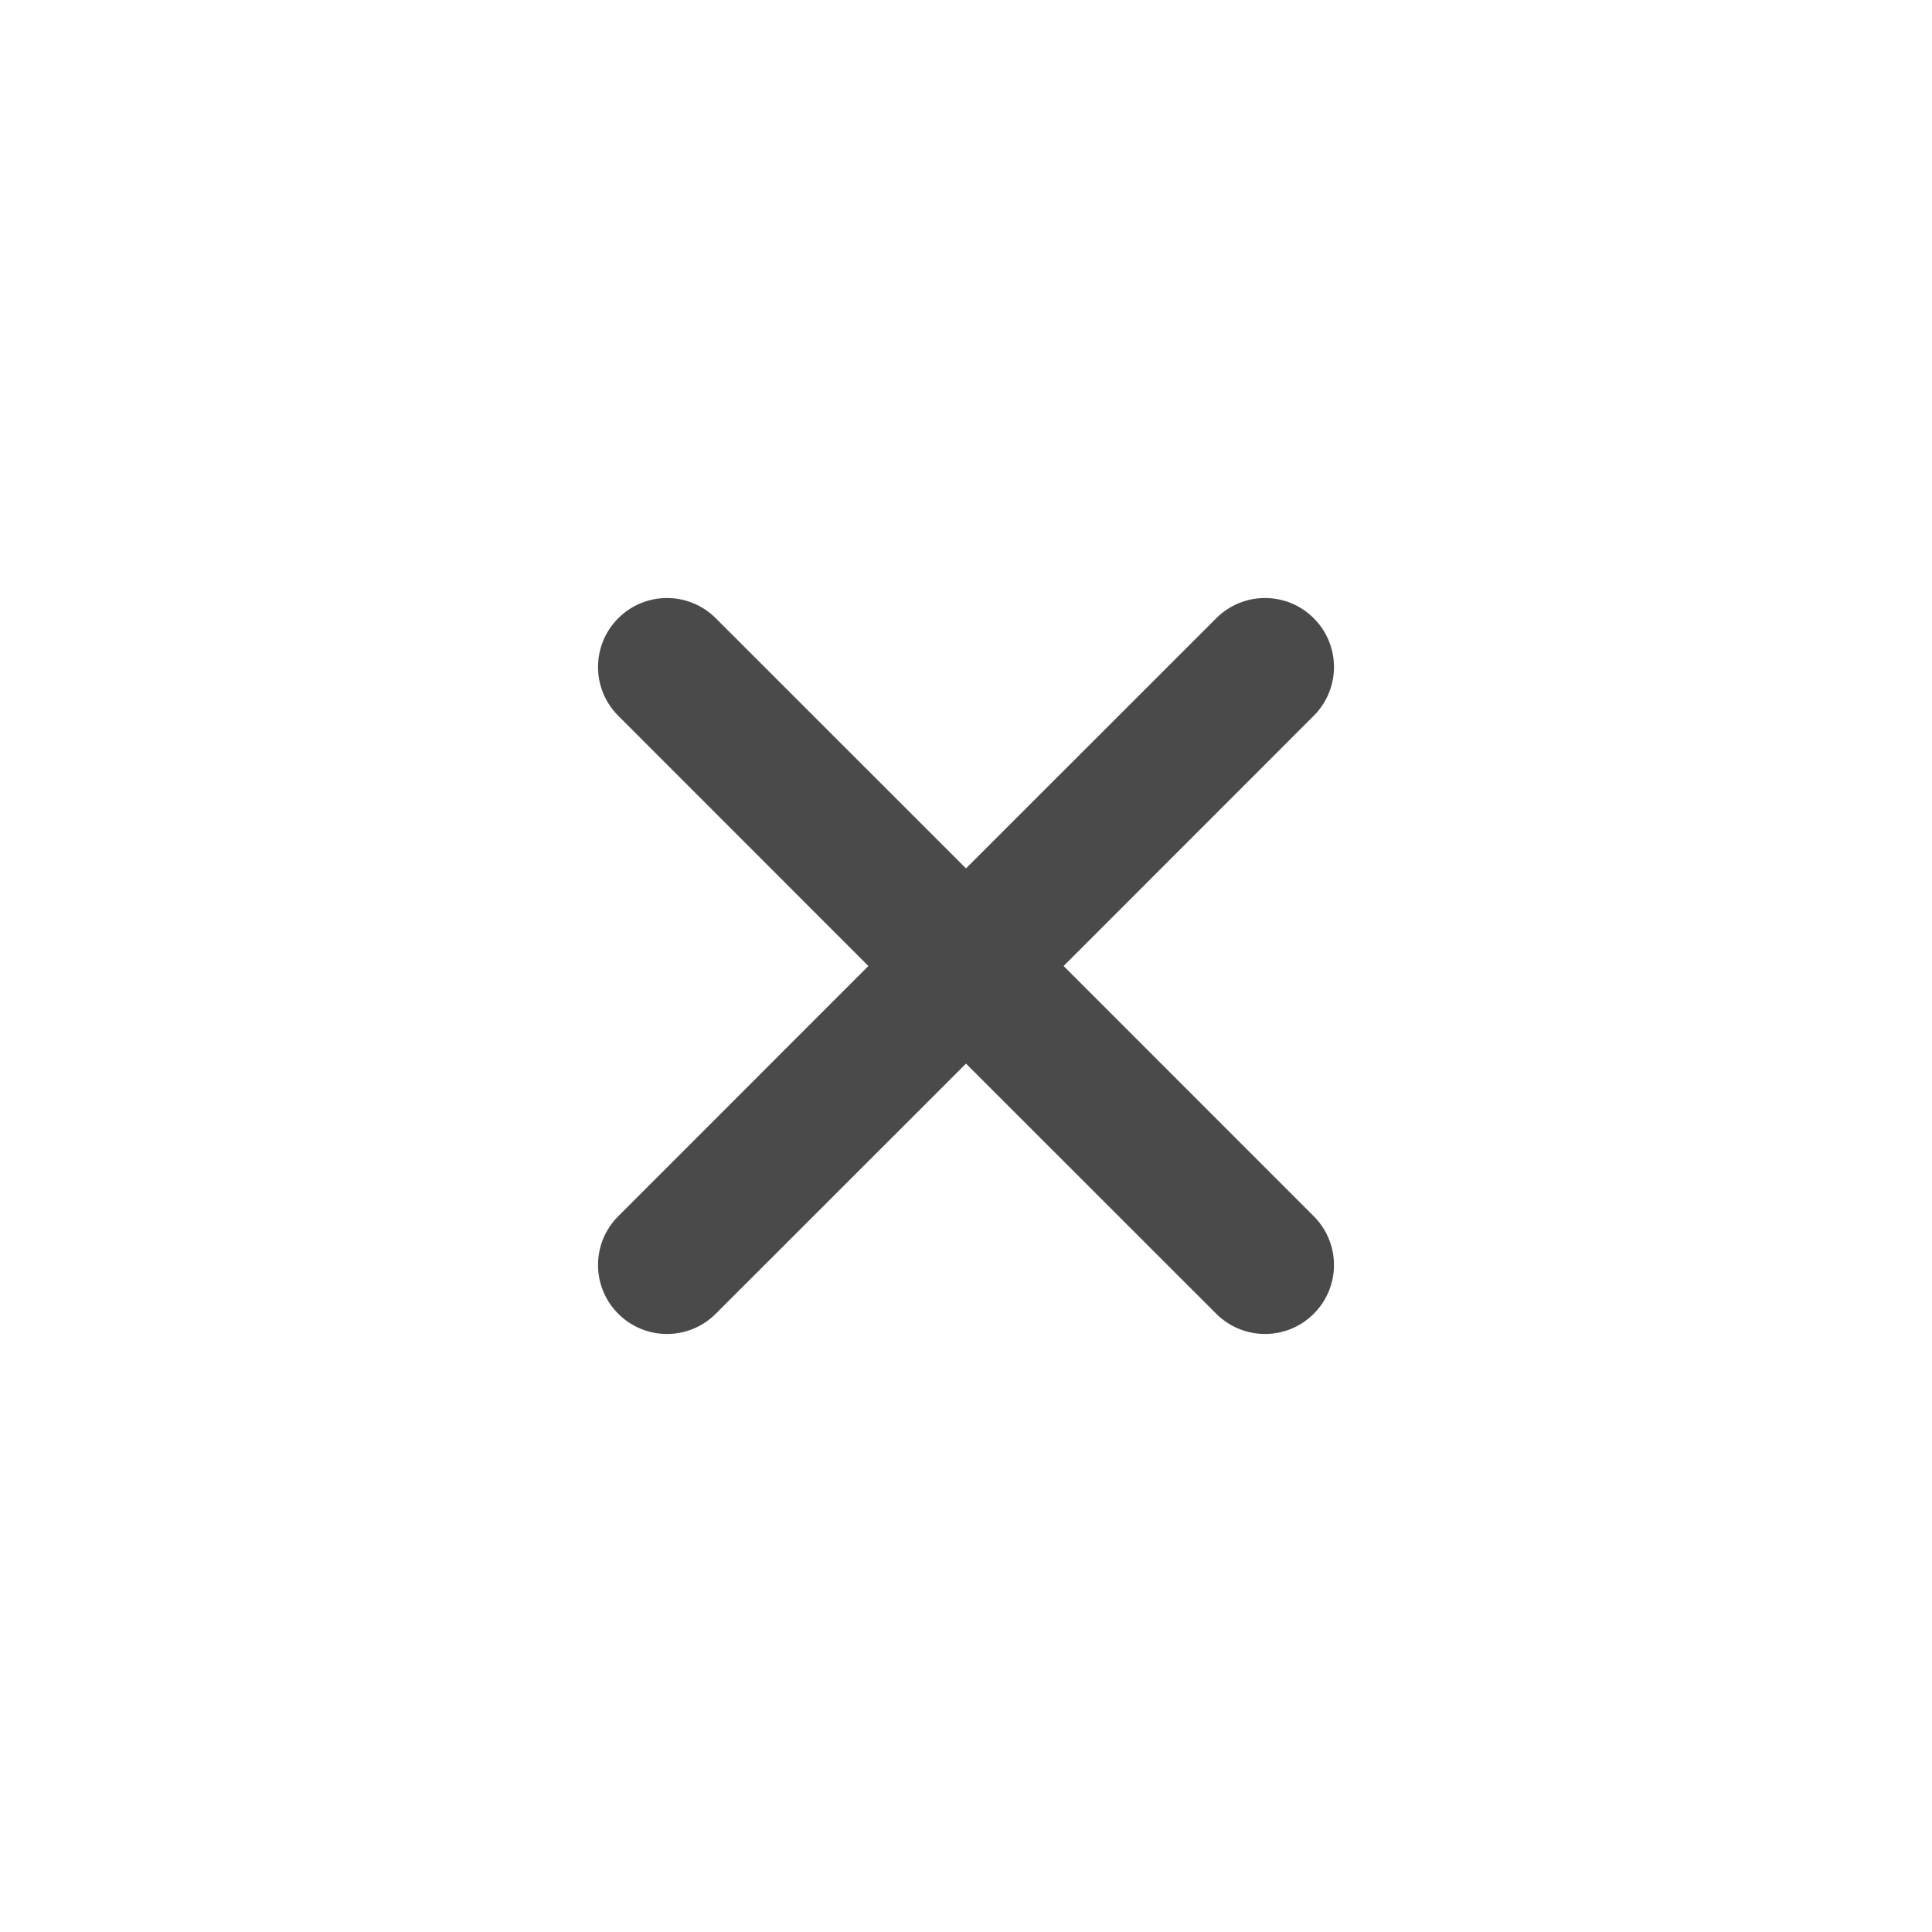 <svg width="21" height="21" viewBox="0 0 21 21" fill="none" xmlns="http://www.w3.org/2000/svg">
<path d="M13.22 14.28C13.513 14.573 13.987 14.573 14.28 14.28C14.573 13.987 14.573 13.513 14.28 13.22L11.561 10.5L14.28 7.78C14.573 7.487 14.573 7.013 14.28 6.72C13.987 6.427 13.513 6.427 13.22 6.72L10.5 9.439L7.78 6.72C7.487 6.427 7.013 6.427 6.72 6.72C6.427 7.013 6.427 7.487 6.72 7.78L9.439 10.5L6.72 13.22C6.427 13.513 6.427 13.987 6.72 14.28C7.013 14.573 7.487 14.573 7.78 14.28L10.5 11.561L13.22 14.28Z" fill="#4A4A4A"/>
</svg>
